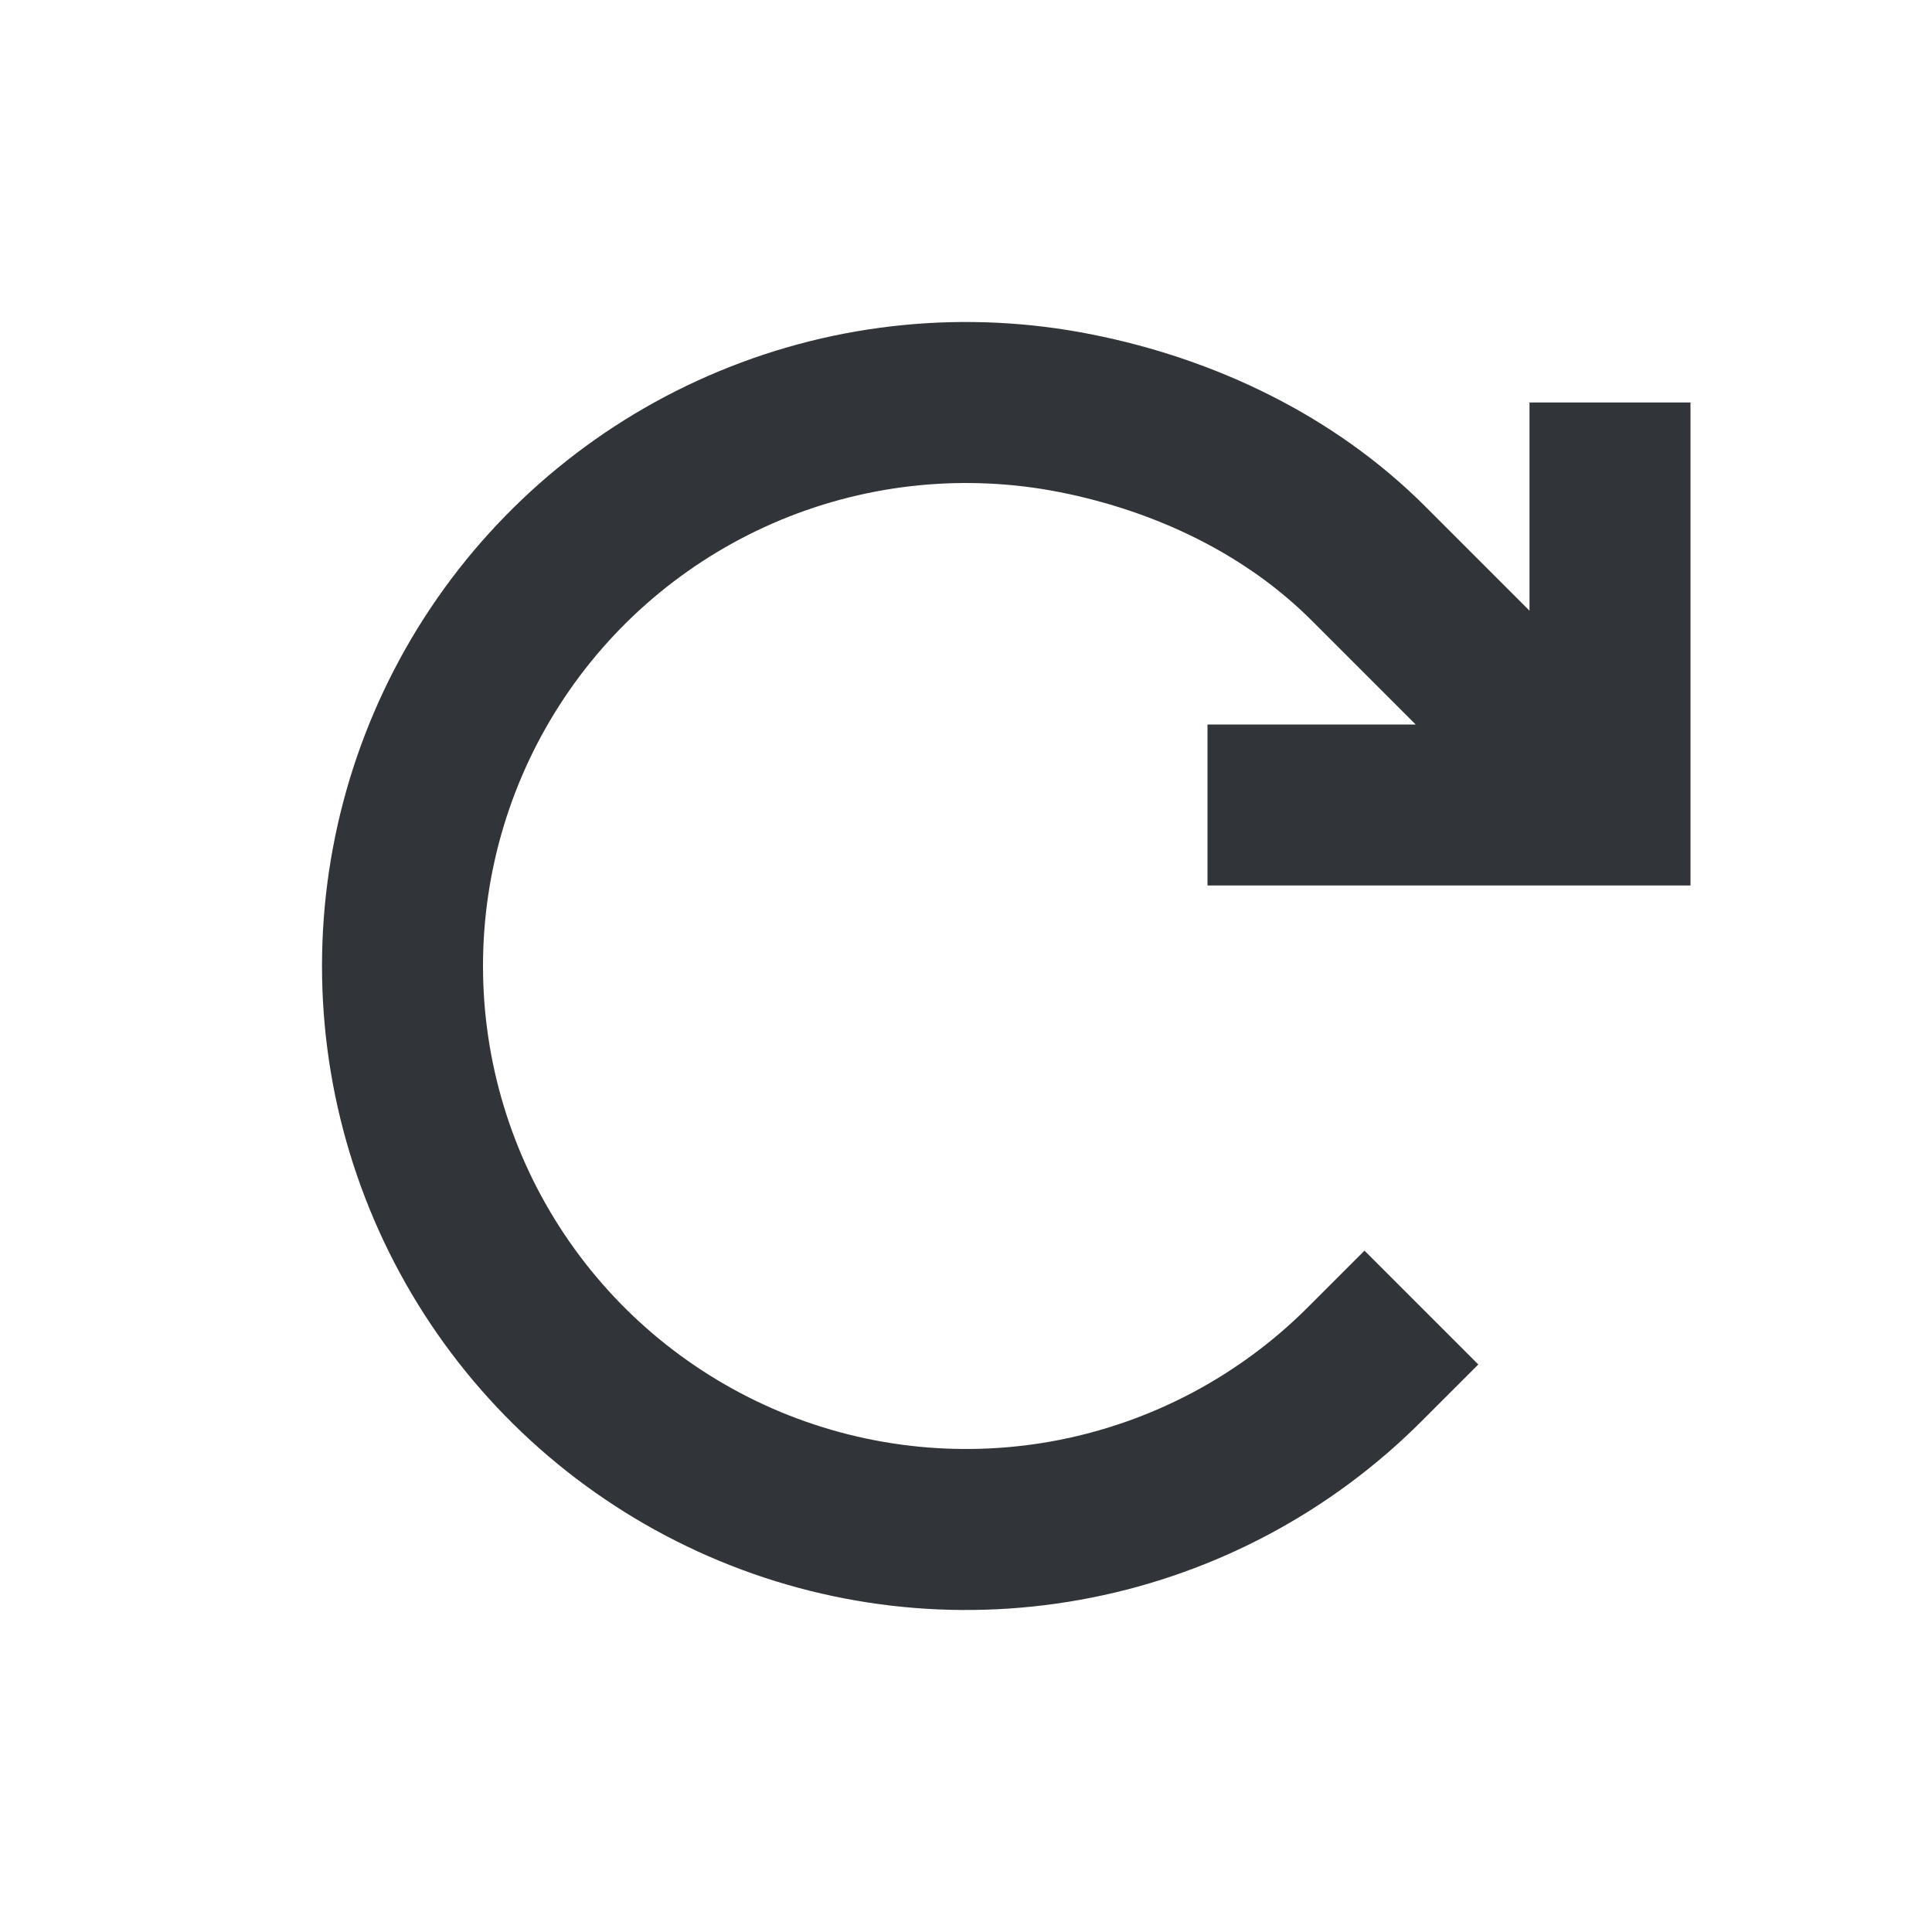 <svg width="24" height="24" viewBox="0 0 24 24" fill="none" xmlns="http://www.w3.org/2000/svg">
<path fill-rule="evenodd" clip-rule="evenodd" d="M8.939 4.609C10.4 4.003 12.009 3.845 13.561 4.154C15.078 4.455 16.565 5.151 17.707 6.293L19 7.586V5H21V11H15V9H17.586L16.293 7.707C15.477 6.891 14.37 6.354 13.171 6.115C12.007 5.884 10.8 6.003 9.704 6.457C8.608 6.911 7.67 7.68 7.011 8.667C6.352 9.653 6 10.813 6 12C6 13.187 6.352 14.347 7.011 15.333C7.67 16.32 8.608 17.089 9.704 17.543C10.8 17.997 12.007 18.116 13.171 17.885C14.334 17.653 15.403 17.082 16.243 16.243L16.95 15.536L18.364 16.95L17.657 17.657C16.538 18.776 15.113 19.538 13.561 19.846C12.009 20.155 10.4 19.997 8.939 19.391C7.477 18.785 6.227 17.76 5.348 16.445C4.469 15.129 4 13.582 4 12C4 10.418 4.469 8.871 5.348 7.555C6.227 6.24 7.477 5.214 8.939 4.609Z" fill="#313438"/>
</svg>
